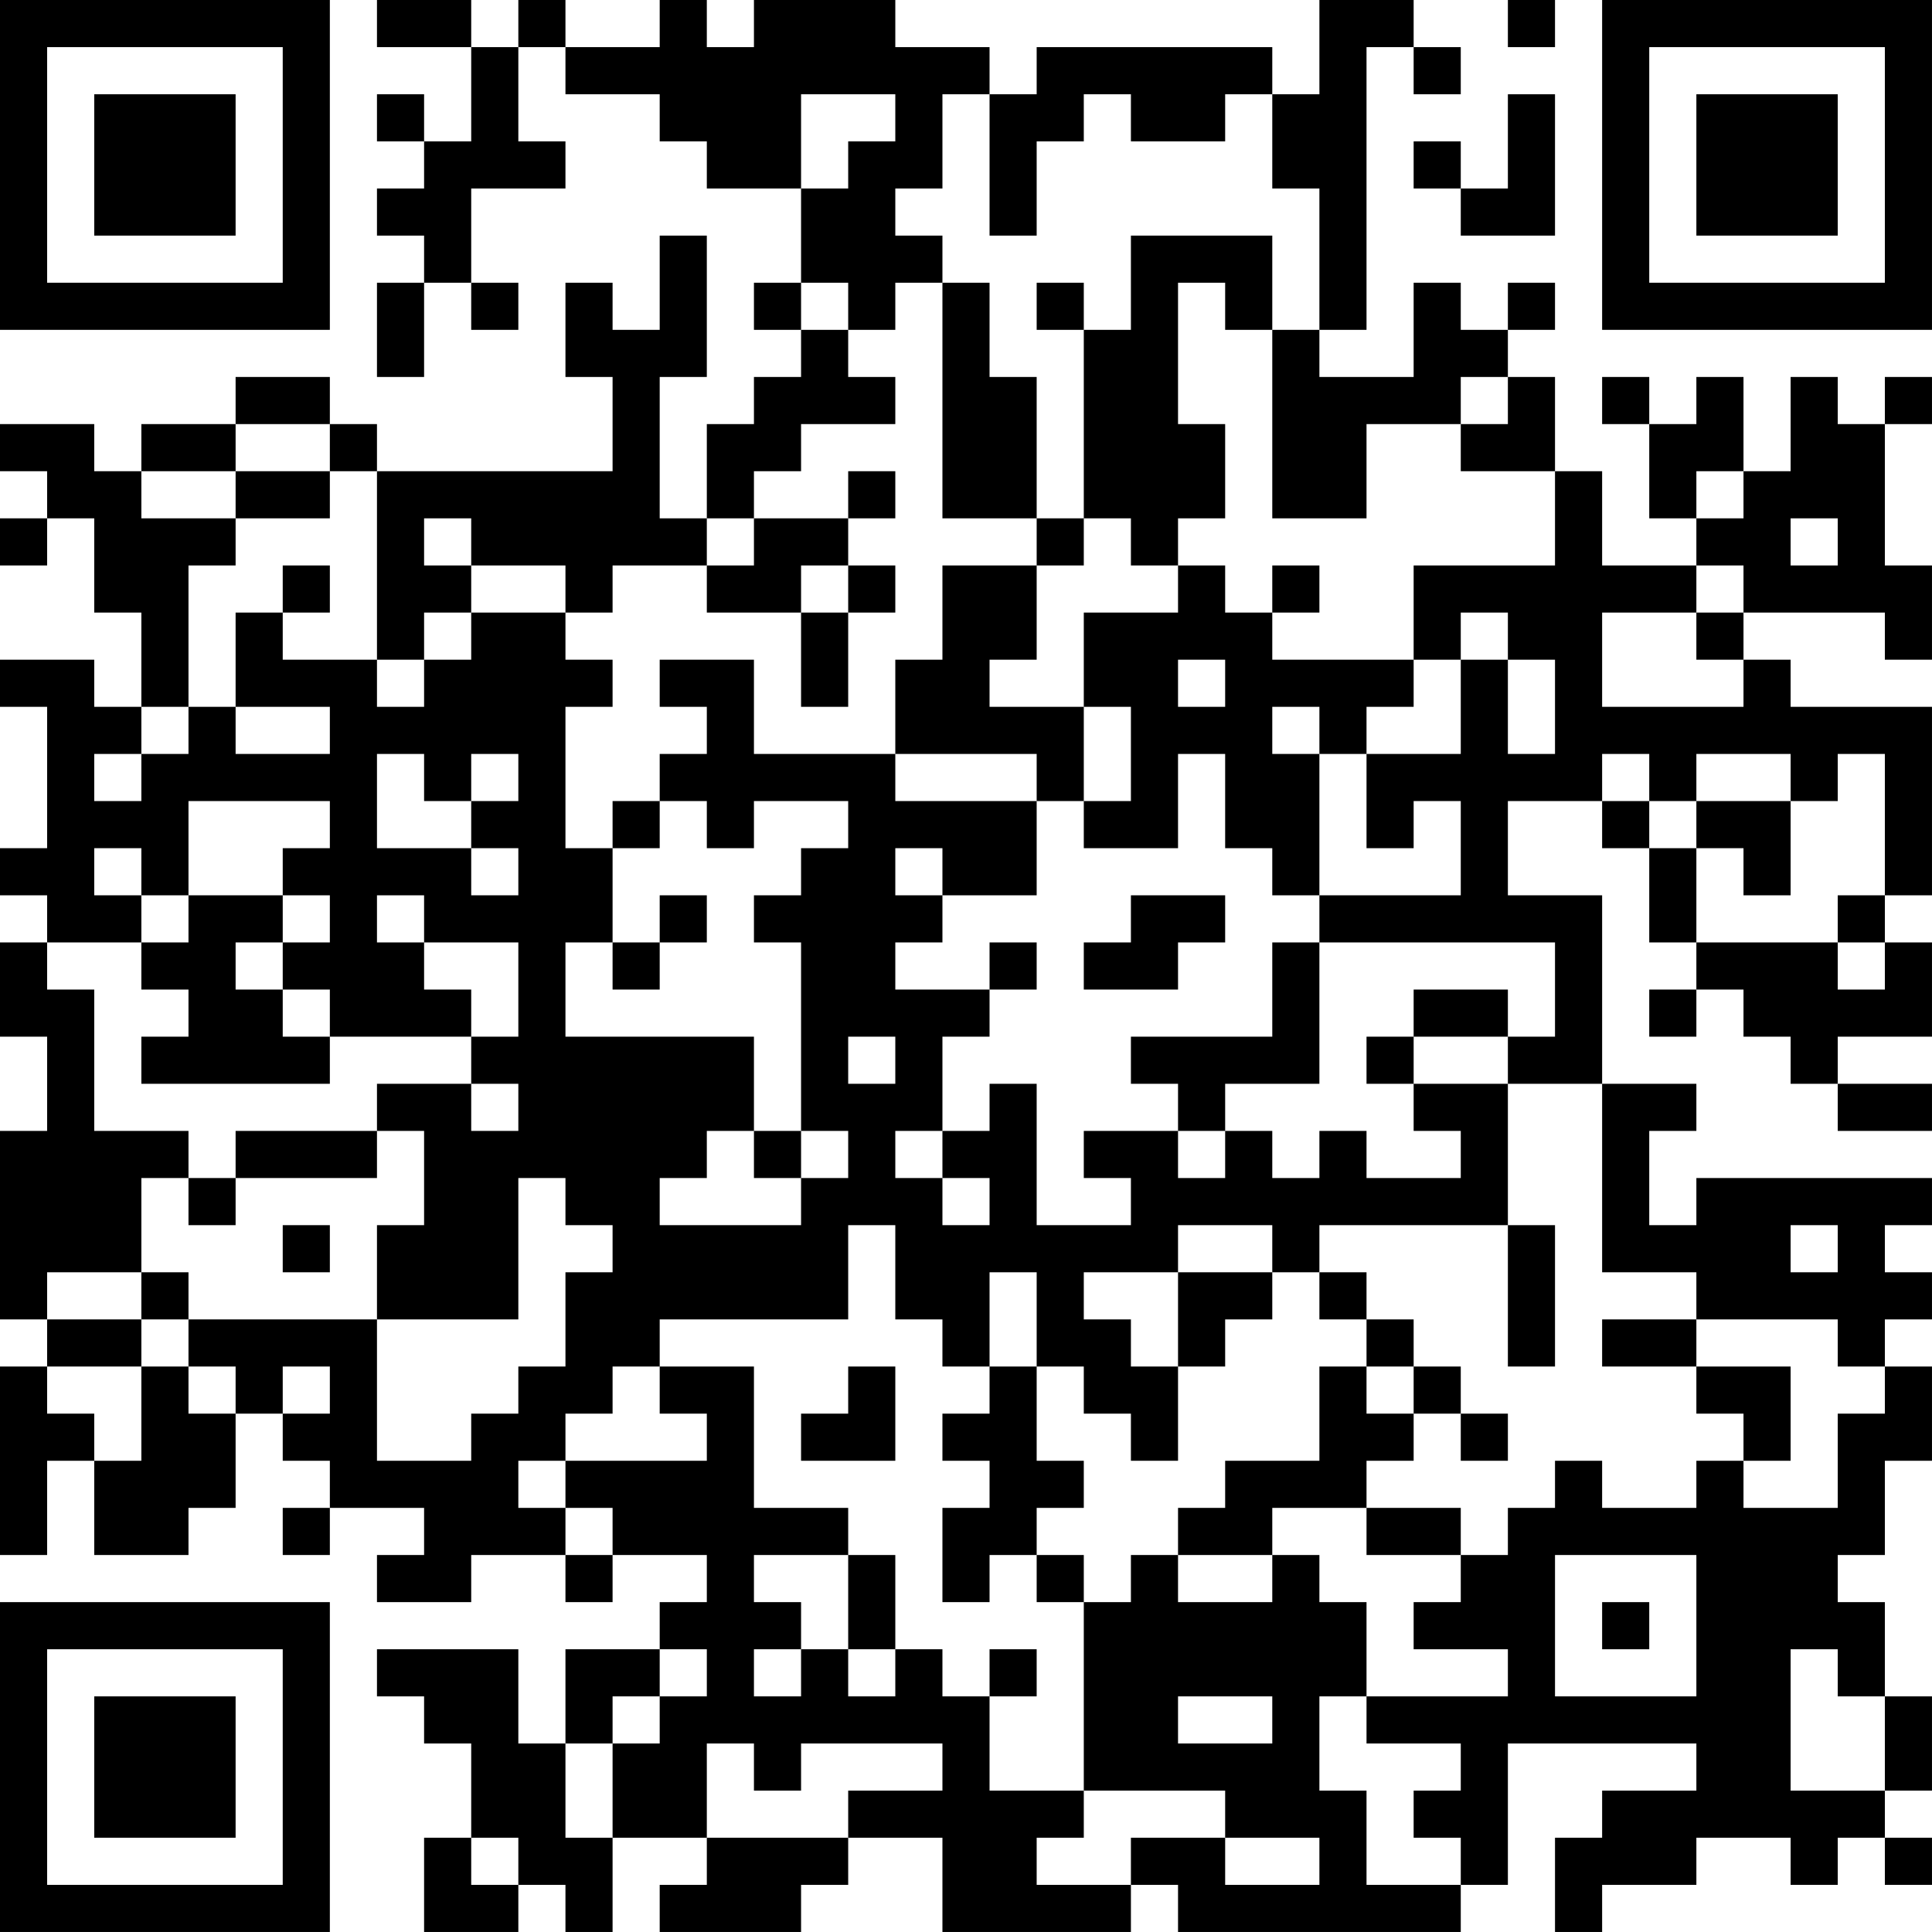 <?xml version="1.0" encoding="UTF-8"?>
<svg xmlns="http://www.w3.org/2000/svg" version="1.1" width="200" height="200" viewBox="0 0 200 200"><rect x="0" y="0" width="200" height="200" fill="#ffffff"/><g transform="scale(4.878)"><g transform="translate(0,0)"><path fill-rule="evenodd" d="M8 0L8 1L10 1L10 3L9 3L9 2L8 2L8 3L9 3L9 4L8 4L8 5L9 5L9 6L8 6L8 8L9 8L9 6L10 6L10 7L11 7L11 6L10 6L10 4L12 4L12 3L11 3L11 1L12 1L12 2L14 2L14 3L15 3L15 4L17 4L17 6L16 6L16 7L17 7L17 8L16 8L16 9L15 9L15 11L14 11L14 8L15 8L15 5L14 5L14 7L13 7L13 6L12 6L12 8L13 8L13 10L8 10L8 9L7 9L7 8L5 8L5 9L3 9L3 10L2 10L2 9L0 9L0 10L1 10L1 11L0 11L0 12L1 12L1 11L2 11L2 13L3 13L3 15L2 15L2 14L0 14L0 15L1 15L1 18L0 18L0 19L1 19L1 20L0 20L0 22L1 22L1 24L0 24L0 28L1 28L1 29L0 29L0 33L1 33L1 31L2 31L2 33L4 33L4 32L5 32L5 30L6 30L6 31L7 31L7 32L6 32L6 33L7 33L7 32L9 32L9 33L8 33L8 34L10 34L10 33L12 33L12 34L13 34L13 33L15 33L15 34L14 34L14 35L12 35L12 37L11 37L11 35L8 35L8 36L9 36L9 37L10 37L10 39L9 39L9 41L11 41L11 40L12 40L12 41L13 41L13 39L15 39L15 40L14 40L14 41L17 41L17 40L18 40L18 39L20 39L20 41L24 41L24 40L25 40L25 41L31 41L31 40L32 40L32 37L36 37L36 38L34 38L34 39L33 39L33 41L34 41L34 40L36 40L36 39L38 39L38 40L39 40L39 39L40 39L40 40L41 40L41 39L40 39L40 38L41 38L41 36L40 36L40 34L39 34L39 33L40 33L40 31L41 31L41 29L40 29L40 28L41 28L41 27L40 27L40 26L41 26L41 25L36 25L36 26L35 26L35 24L36 24L36 23L34 23L34 19L32 19L32 17L34 17L34 18L35 18L35 20L36 20L36 21L35 21L35 22L36 22L36 21L37 21L37 22L38 22L38 23L39 23L39 24L41 24L41 23L39 23L39 22L41 22L41 20L40 20L40 19L41 19L41 15L38 15L38 14L37 14L37 13L40 13L40 14L41 14L41 12L40 12L40 9L41 9L41 8L40 8L40 9L39 9L39 8L38 8L38 10L37 10L37 8L36 8L36 9L35 9L35 8L34 8L34 9L35 9L35 11L36 11L36 12L34 12L34 10L33 10L33 8L32 8L32 7L33 7L33 6L32 6L32 7L31 7L31 6L30 6L30 8L28 8L28 7L29 7L29 1L30 1L30 2L31 2L31 1L30 1L30 0L28 0L28 2L27 2L27 1L22 1L22 2L21 2L21 1L19 1L19 0L16 0L16 1L15 1L15 0L14 0L14 1L12 1L12 0L11 0L11 1L10 1L10 0ZM32 0L32 1L33 1L33 0ZM17 2L17 4L18 4L18 3L19 3L19 2ZM20 2L20 4L19 4L19 5L20 5L20 6L19 6L19 7L18 7L18 6L17 6L17 7L18 7L18 8L19 8L19 9L17 9L17 10L16 10L16 11L15 11L15 12L13 12L13 13L12 13L12 12L10 12L10 11L9 11L9 12L10 12L10 13L9 13L9 14L8 14L8 10L7 10L7 9L5 9L5 10L3 10L3 11L5 11L5 12L4 12L4 15L3 15L3 16L2 16L2 17L3 17L3 16L4 16L4 15L5 15L5 16L7 16L7 15L5 15L5 13L6 13L6 14L8 14L8 15L9 15L9 14L10 14L10 13L12 13L12 14L13 14L13 15L12 15L12 18L13 18L13 20L12 20L12 22L16 22L16 24L15 24L15 25L14 25L14 26L17 26L17 25L18 25L18 24L17 24L17 20L16 20L16 19L17 19L17 18L18 18L18 17L16 17L16 18L15 18L15 17L14 17L14 16L15 16L15 15L14 15L14 14L16 14L16 16L19 16L19 17L22 17L22 19L20 19L20 18L19 18L19 19L20 19L20 20L19 20L19 21L21 21L21 22L20 22L20 24L19 24L19 25L20 25L20 26L21 26L21 25L20 25L20 24L21 24L21 23L22 23L22 26L24 26L24 25L23 25L23 24L25 24L25 25L26 25L26 24L27 24L27 25L28 25L28 24L29 24L29 25L31 25L31 24L30 24L30 23L32 23L32 26L28 26L28 27L27 27L27 26L25 26L25 27L23 27L23 28L24 28L24 29L25 29L25 31L24 31L24 30L23 30L23 29L22 29L22 27L21 27L21 29L20 29L20 28L19 28L19 26L18 26L18 28L14 28L14 29L13 29L13 30L12 30L12 31L11 31L11 32L12 32L12 33L13 33L13 32L12 32L12 31L15 31L15 30L14 30L14 29L16 29L16 32L18 32L18 33L16 33L16 34L17 34L17 35L16 35L16 36L17 36L17 35L18 35L18 36L19 36L19 35L20 35L20 36L21 36L21 38L23 38L23 39L22 39L22 40L24 40L24 39L26 39L26 40L28 40L28 39L26 39L26 38L23 38L23 34L24 34L24 33L25 33L25 34L27 34L27 33L28 33L28 34L29 34L29 36L28 36L28 38L29 38L29 40L31 40L31 39L30 39L30 38L31 38L31 37L29 37L29 36L32 36L32 35L30 35L30 34L31 34L31 33L32 33L32 32L33 32L33 31L34 31L34 32L36 32L36 31L37 31L37 32L39 32L39 30L40 30L40 29L39 29L39 28L36 28L36 27L34 27L34 23L32 23L32 22L33 22L33 20L28 20L28 19L31 19L31 17L30 17L30 18L29 18L29 16L31 16L31 14L32 14L32 16L33 16L33 14L32 14L32 13L31 13L31 14L30 14L30 12L33 12L33 10L31 10L31 9L32 9L32 8L31 8L31 9L29 9L29 11L27 11L27 7L28 7L28 4L27 4L27 2L26 2L26 3L24 3L24 2L23 2L23 3L22 3L22 5L21 5L21 2ZM32 2L32 4L31 4L31 3L30 3L30 4L31 4L31 5L33 5L33 2ZM24 5L24 7L23 7L23 6L22 6L22 7L23 7L23 11L22 11L22 8L21 8L21 6L20 6L20 11L22 11L22 12L20 12L20 14L19 14L19 16L22 16L22 17L23 17L23 18L25 18L25 16L26 16L26 18L27 18L27 19L28 19L28 16L29 16L29 15L30 15L30 14L27 14L27 13L28 13L28 12L27 12L27 13L26 13L26 12L25 12L25 11L26 11L26 9L25 9L25 6L26 6L26 7L27 7L27 5ZM5 10L5 11L7 11L7 10ZM18 10L18 11L16 11L16 12L15 12L15 13L17 13L17 15L18 15L18 13L19 13L19 12L18 12L18 11L19 11L19 10ZM36 10L36 11L37 11L37 10ZM23 11L23 12L22 12L22 14L21 14L21 15L23 15L23 17L24 17L24 15L23 15L23 13L25 13L25 12L24 12L24 11ZM38 11L38 12L39 12L39 11ZM6 12L6 13L7 13L7 12ZM17 12L17 13L18 13L18 12ZM36 12L36 13L34 13L34 15L37 15L37 14L36 14L36 13L37 13L37 12ZM25 14L25 15L26 15L26 14ZM27 15L27 16L28 16L28 15ZM8 16L8 18L10 18L10 19L11 19L11 18L10 18L10 17L11 17L11 16L10 16L10 17L9 17L9 16ZM34 16L34 17L35 17L35 18L36 18L36 20L39 20L39 21L40 21L40 20L39 20L39 19L40 19L40 16L39 16L39 17L38 17L38 16L36 16L36 17L35 17L35 16ZM4 17L4 19L3 19L3 18L2 18L2 19L3 19L3 20L1 20L1 21L2 21L2 24L4 24L4 25L3 25L3 27L1 27L1 28L3 28L3 29L1 29L1 30L2 30L2 31L3 31L3 29L4 29L4 30L5 30L5 29L4 29L4 28L8 28L8 31L10 31L10 30L11 30L11 29L12 29L12 27L13 27L13 26L12 26L12 25L11 25L11 28L8 28L8 26L9 26L9 24L8 24L8 23L10 23L10 24L11 24L11 23L10 23L10 22L11 22L11 20L9 20L9 19L8 19L8 20L9 20L9 21L10 21L10 22L7 22L7 21L6 21L6 20L7 20L7 19L6 19L6 18L7 18L7 17ZM13 17L13 18L14 18L14 17ZM36 17L36 18L37 18L37 19L38 19L38 17ZM4 19L4 20L3 20L3 21L4 21L4 22L3 22L3 23L7 23L7 22L6 22L6 21L5 21L5 20L6 20L6 19ZM14 19L14 20L13 20L13 21L14 21L14 20L15 20L15 19ZM24 19L24 20L23 20L23 21L25 21L25 20L26 20L26 19ZM21 20L21 21L22 21L22 20ZM27 20L27 22L24 22L24 23L25 23L25 24L26 24L26 23L28 23L28 20ZM30 21L30 22L29 22L29 23L30 23L30 22L32 22L32 21ZM18 22L18 23L19 23L19 22ZM5 24L5 25L4 25L4 26L5 26L5 25L8 25L8 24ZM16 24L16 25L17 25L17 24ZM6 26L6 27L7 27L7 26ZM32 26L32 29L33 29L33 26ZM38 26L38 27L39 27L39 26ZM3 27L3 28L4 28L4 27ZM25 27L25 29L26 29L26 28L27 28L27 27ZM28 27L28 28L29 28L29 29L28 29L28 31L26 31L26 32L25 32L25 33L27 33L27 32L29 32L29 33L31 33L31 32L29 32L29 31L30 31L30 30L31 30L31 31L32 31L32 30L31 30L31 29L30 29L30 28L29 28L29 27ZM34 28L34 29L36 29L36 30L37 30L37 31L38 31L38 29L36 29L36 28ZM6 29L6 30L7 30L7 29ZM18 29L18 30L17 30L17 31L19 31L19 29ZM21 29L21 30L20 30L20 31L21 31L21 32L20 32L20 34L21 34L21 33L22 33L22 34L23 34L23 33L22 33L22 32L23 32L23 31L22 31L22 29ZM29 29L29 30L30 30L30 29ZM18 33L18 35L19 35L19 33ZM33 33L33 36L36 36L36 33ZM34 34L34 35L35 35L35 34ZM14 35L14 36L13 36L13 37L12 37L12 39L13 39L13 37L14 37L14 36L15 36L15 35ZM21 35L21 36L22 36L22 35ZM38 35L38 38L40 38L40 36L39 36L39 35ZM25 36L25 37L27 37L27 36ZM15 37L15 39L18 39L18 38L20 38L20 37L17 37L17 38L16 38L16 37ZM10 39L10 40L11 40L11 39ZM0 0L0 7L7 7L7 0ZM1 1L1 6L6 6L6 1ZM2 2L2 5L5 5L5 2ZM34 0L34 7L41 7L41 0ZM35 1L35 6L40 6L40 1ZM36 2L36 5L39 5L39 2ZM0 34L0 41L7 41L7 34ZM1 35L1 40L6 40L6 35ZM2 36L2 39L5 39L5 36Z" fill="#000000"/></g></g></svg>

